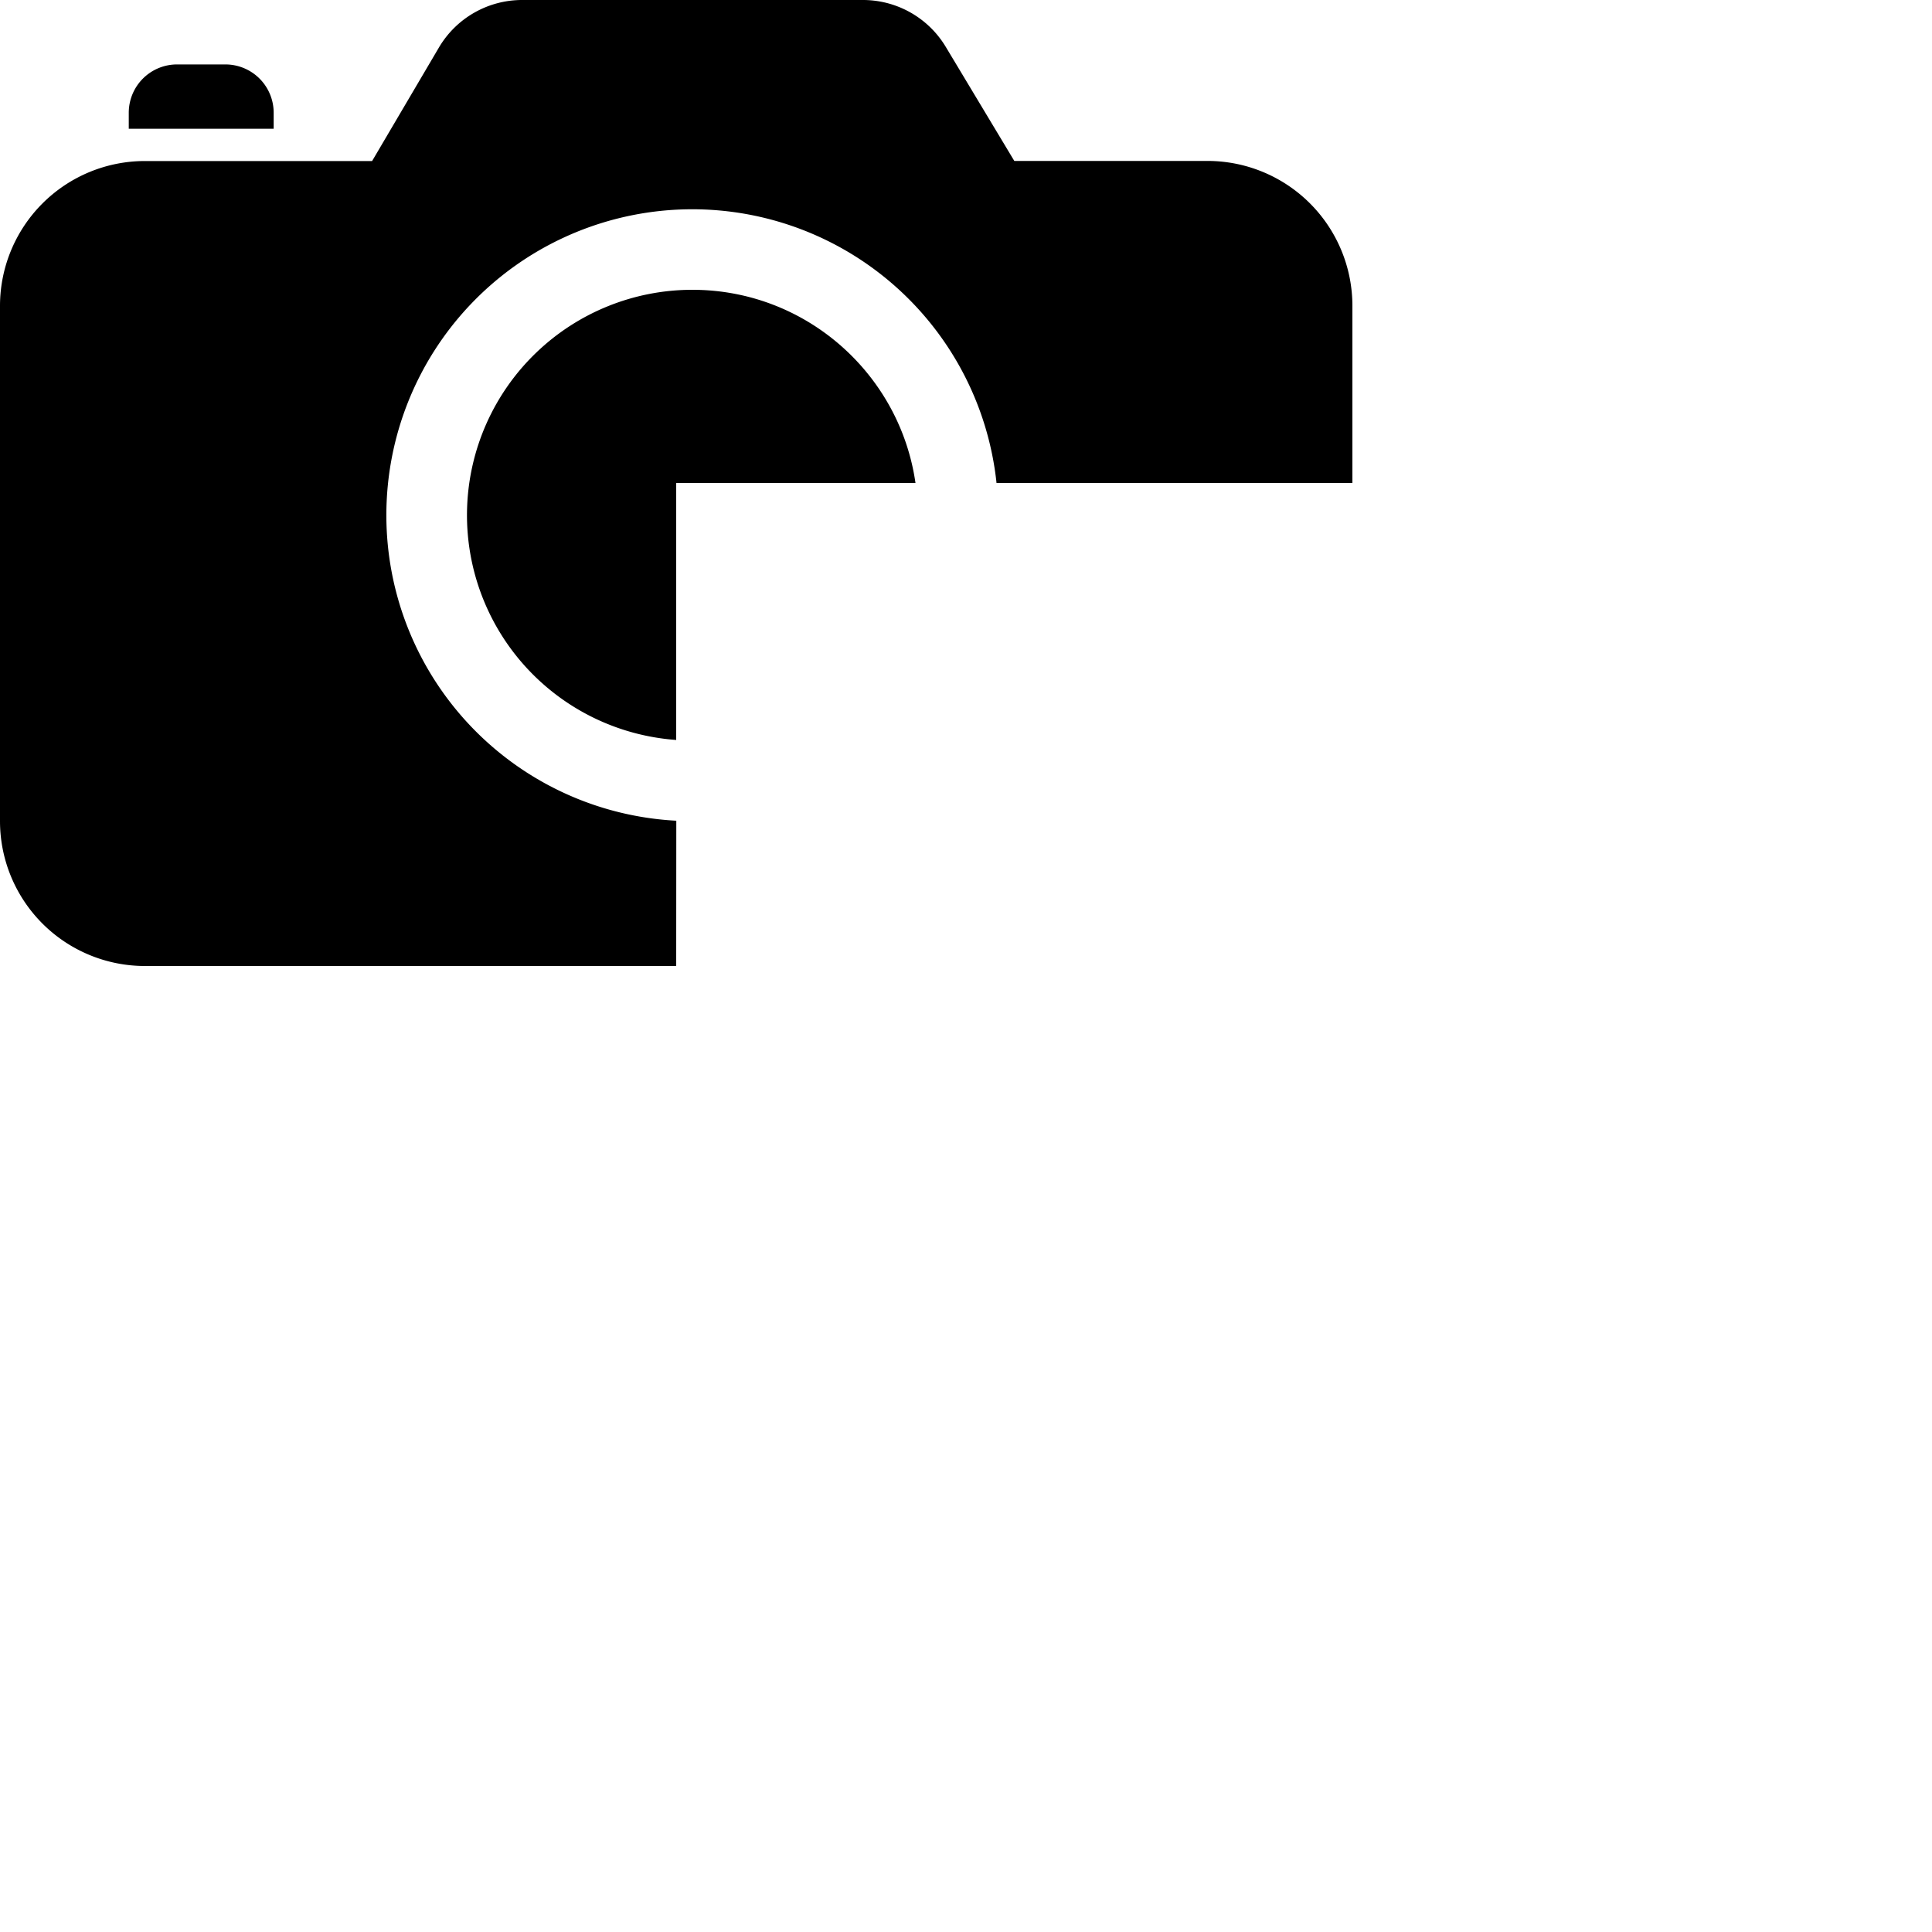 <?xml version="1.0" encoding="UTF-8" standalone="no"?>
<svg width="100" height="100" viewBox="0 0 20 20" xmlns="http://www.w3.org/2000/svg">
  <path d="M8.934 0a1 1 0 0 1 .857.486l.709 1.18h2a1.5 1.5 0 0 1 1.5 1.5V5h-3.684a3.167 3.167 0 1 0-3.315 3.496L7 10H1.5A1.5 1.5 0 0 1 0 8.5V3.167a1.5 1.5 0 0 1 1.5-1.5h2.352L4.543.493A1 1 0 0 1 5.405 0h3.529zM7.167 3c1.175 0 2.148.87 2.31 2H7v2.66A2.333 2.333 0 0 1 7.168 3zM2.333.667a.5.5 0 0 1 .5.5v.166h-1.5v-.166a.5.5 0 0 1 .5-.5h.5z" fill="black"/>
</svg>
